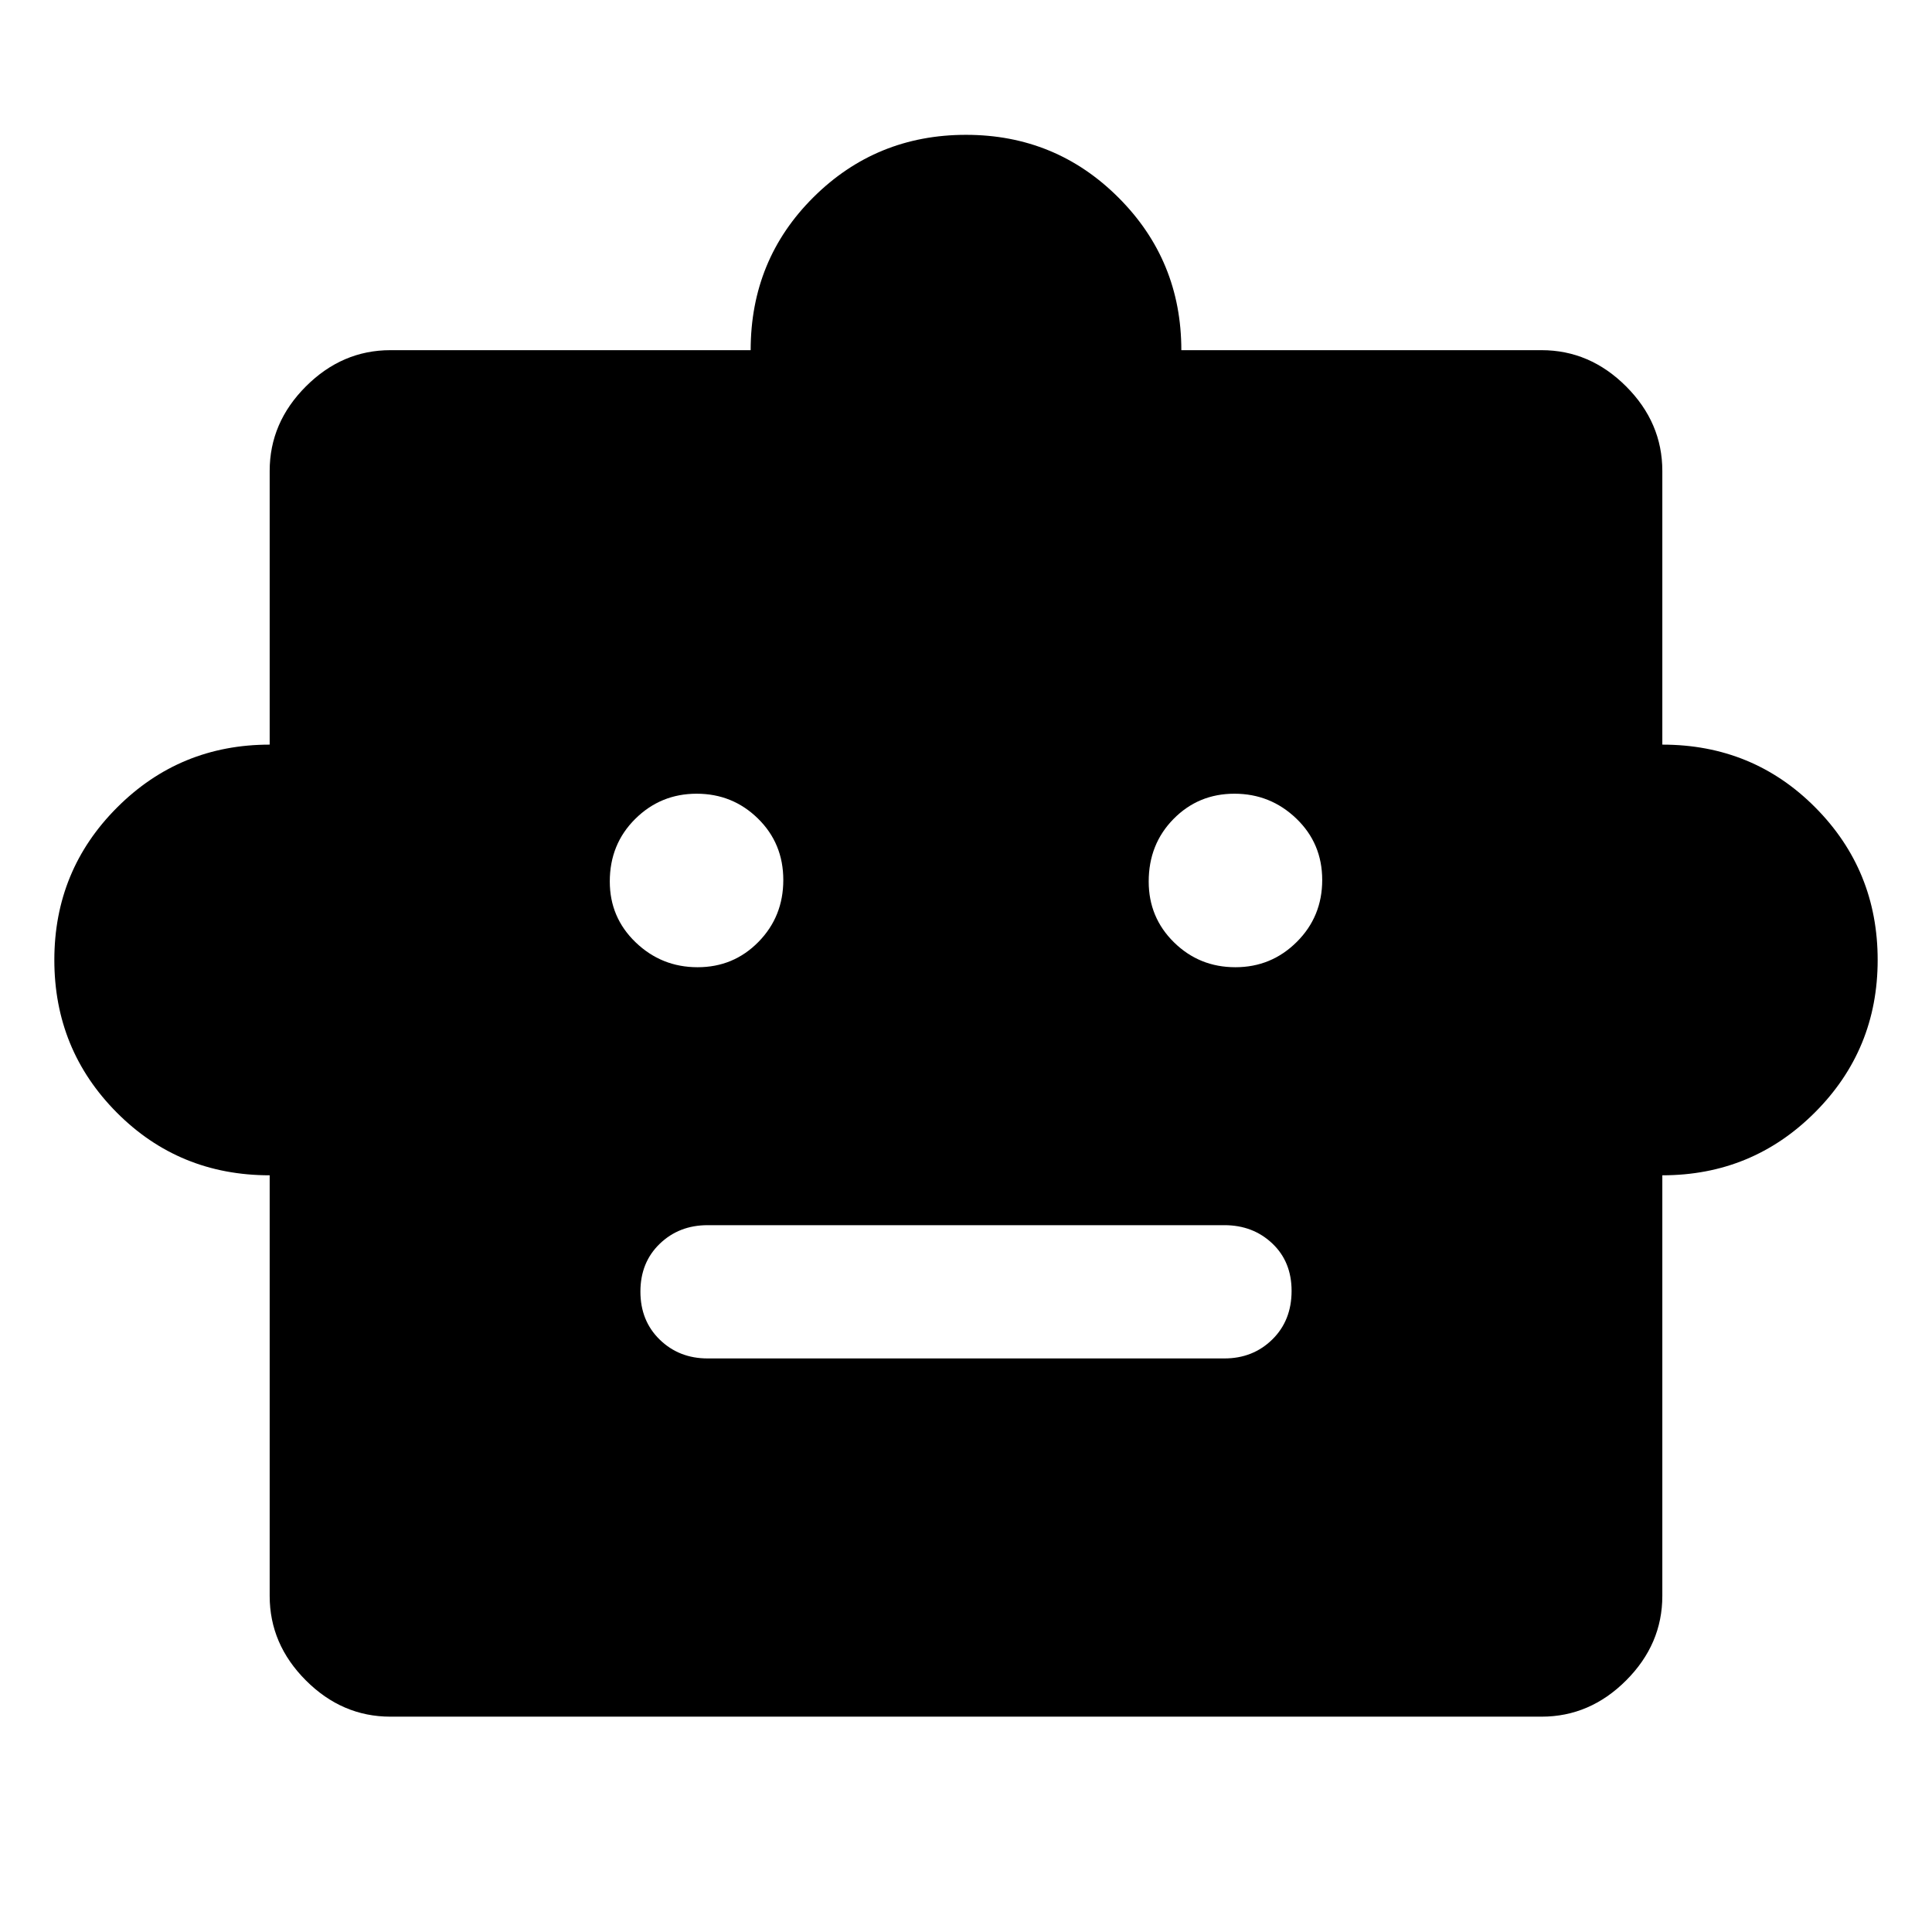 <svg xmlns="http://www.w3.org/2000/svg" width="48" height="48" viewBox="0 96 960 960"><path d="M133.999 680q-45 0-76-31.208Q27 617.583 27 573t31.209-75.792Q89.416 466 133.999 466V329.999q0-24 18-42t42-18H373q0-45 31.208-76 31.209-31 75.792-31t75.792 31.209Q587 225.416 587 269.999h179.001q24 0 42 18t18 42V466q45 0 76 31.208 31 31.209 31 75.792t-31.209 75.792Q870.584 680 826.001 680v209.001q0 24-18 42t-42 18H193.999q-24 0-42-18t-18-42V680Zm212.628-103.391q17.895 0 30.243-12.584 12.348-12.583 12.348-30.761 0-18.177-12.583-30.525-12.584-12.348-30.479-12.348t-30.526 12.536Q303 515.463 303 534.018q0 17.895 12.866 30.243 12.866 12.348 30.761 12.348Zm267.217 0q17.895 0 30.526-12.584Q657 551.442 657 533.264q0-18.177-12.866-30.525-12.866-12.348-30.761-12.348t-30.243 12.536q-12.348 12.536-12.348 31.091 0 17.895 12.583 30.243 12.584 12.348 30.479 12.348ZM351.609 771h256.782q14.191 0 23.791-9.41 9.6-9.411 9.6-24.157 0-14.506-9.6-23.578-9.6-9.073-23.791-9.073H351.609q-14.191 0-23.791 9.251t-9.6 23.761q0 14.51 9.6 23.858T351.609 771Z"/></svg>
